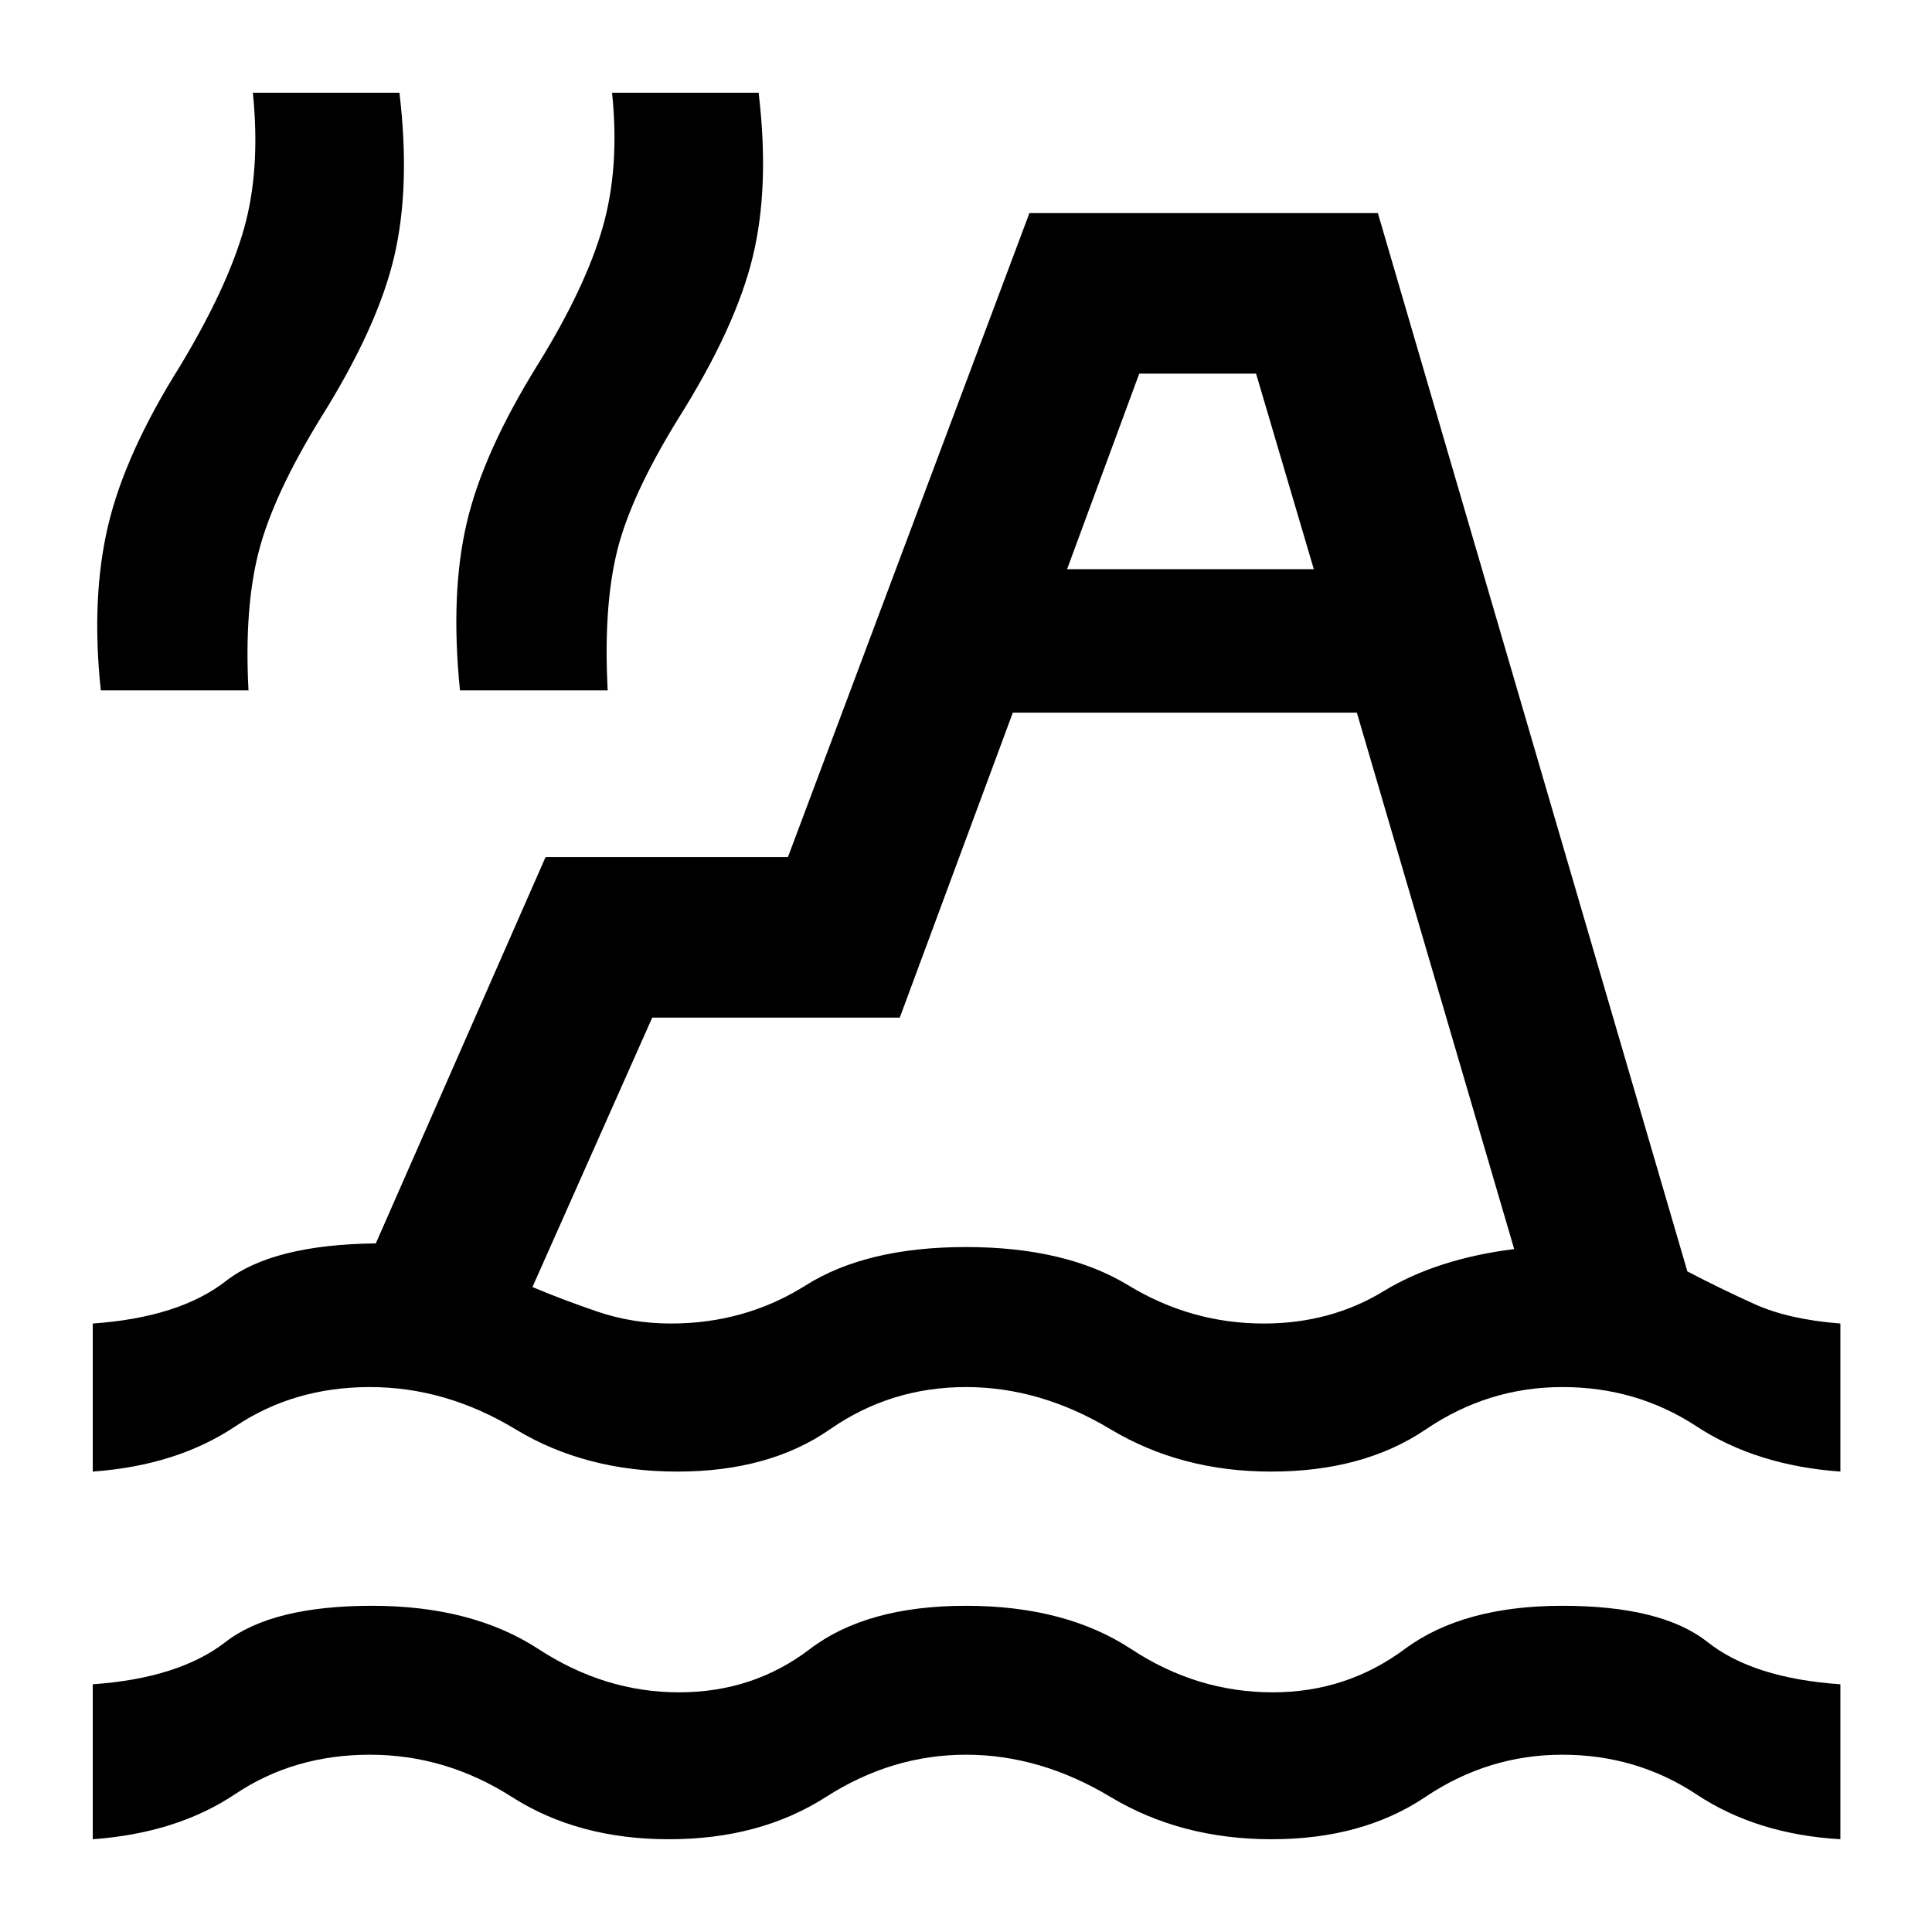 <svg xmlns="http://www.w3.org/2000/svg" width="48" height="48" viewBox="0 -960 960 960"><path d="M46.09-46.09v-77q42.78-3 65.97-21 23.2-18 72.87-18 49.68 0 82.63 21.5 32.96 21.5 69.83 21.5t65.04-21.5q28.18-21.5 77.57-21.5 49.39 0 82.07 21.5 32.67 21.5 70.38 21.5 36.59 0 65.55-21.5 28.96-21.5 78.35-21.5 49.39 0 72.09 18 22.69 18 66.04 21v77q-41.52-2.43-71.39-22.21-29.87-19.79-66.74-19.79-36.87 0-68.11 21-31.24 21-76.35 21t-80.06-21q-34.96-21-71.83-21t-69.61 21q-32.74 21-77.95 21-45.22 0-78.07-21-32.85-21-70.57-21-37.71 0-66.83 19.5-29.12 19.5-70.88 22.5Zm0-182.69v-73.57q42.92-3 66.16-21.11 23.23-18.11 74.49-18.71l84.35-191.96h120.43l120-320h173.13l153.79 525.87q16.34 8.56 33.33 16.24 16.98 7.67 42.71 9.67v73.57q-41.78-3-71.52-22.5-29.74-19.5-66.61-19.5-36.87 0-67.83 21-30.95 21-76.91 21-44.74 0-79.74-21-35-21-71.87-21-37.43 0-67.61 21-30.17 21-75.85 21-45.67 0-80.35-21-34.67-21-72.39-21-37.71 0-66.83 19.5-29.12 19.5-70.88 22.5Zm457.17-377.09-56.17 151.52h-123l-59.52 133.87q14.95 6.31 32.3 12.22 17.35 5.91 36.52 5.91 36.87 0 67.04-19 30.18-19 79.57-19 49.39 0 80.63 19 31.24 19 67.31 19 33.23 0 59.56-16.07 26.33-16.06 64.89-20.93l-78.17-266.52H503.26ZM50.09-616.96q-4.87-46 3.63-81.91t35.8-79.31q23.43-38.95 31.72-68.2 8.28-29.24 4.41-67.53h72.83q5.56 46.69-2.65 81.6-8.22 34.92-36.38 79.83-23.58 38.3-30.86 66.44-7.29 28.13-5.11 69.08H50.09Zm178.47 0q-4.87-48 3.35-83.19 8.22-35.2 35.52-79.03 23.44-37.95 32-67.7 8.57-29.74 4.7-67.03h72.83q5.56 46.69-2.94 81.6-8.5 34.92-36.37 79.31-24.05 38.74-30.96 66.63-6.91 27.89-4.73 69.41h-73.4Zm301.66-60.21h122.61l-28.7-97.18h-58.04l-35.87 97.18Zm59.3 222.78Z"/></svg>